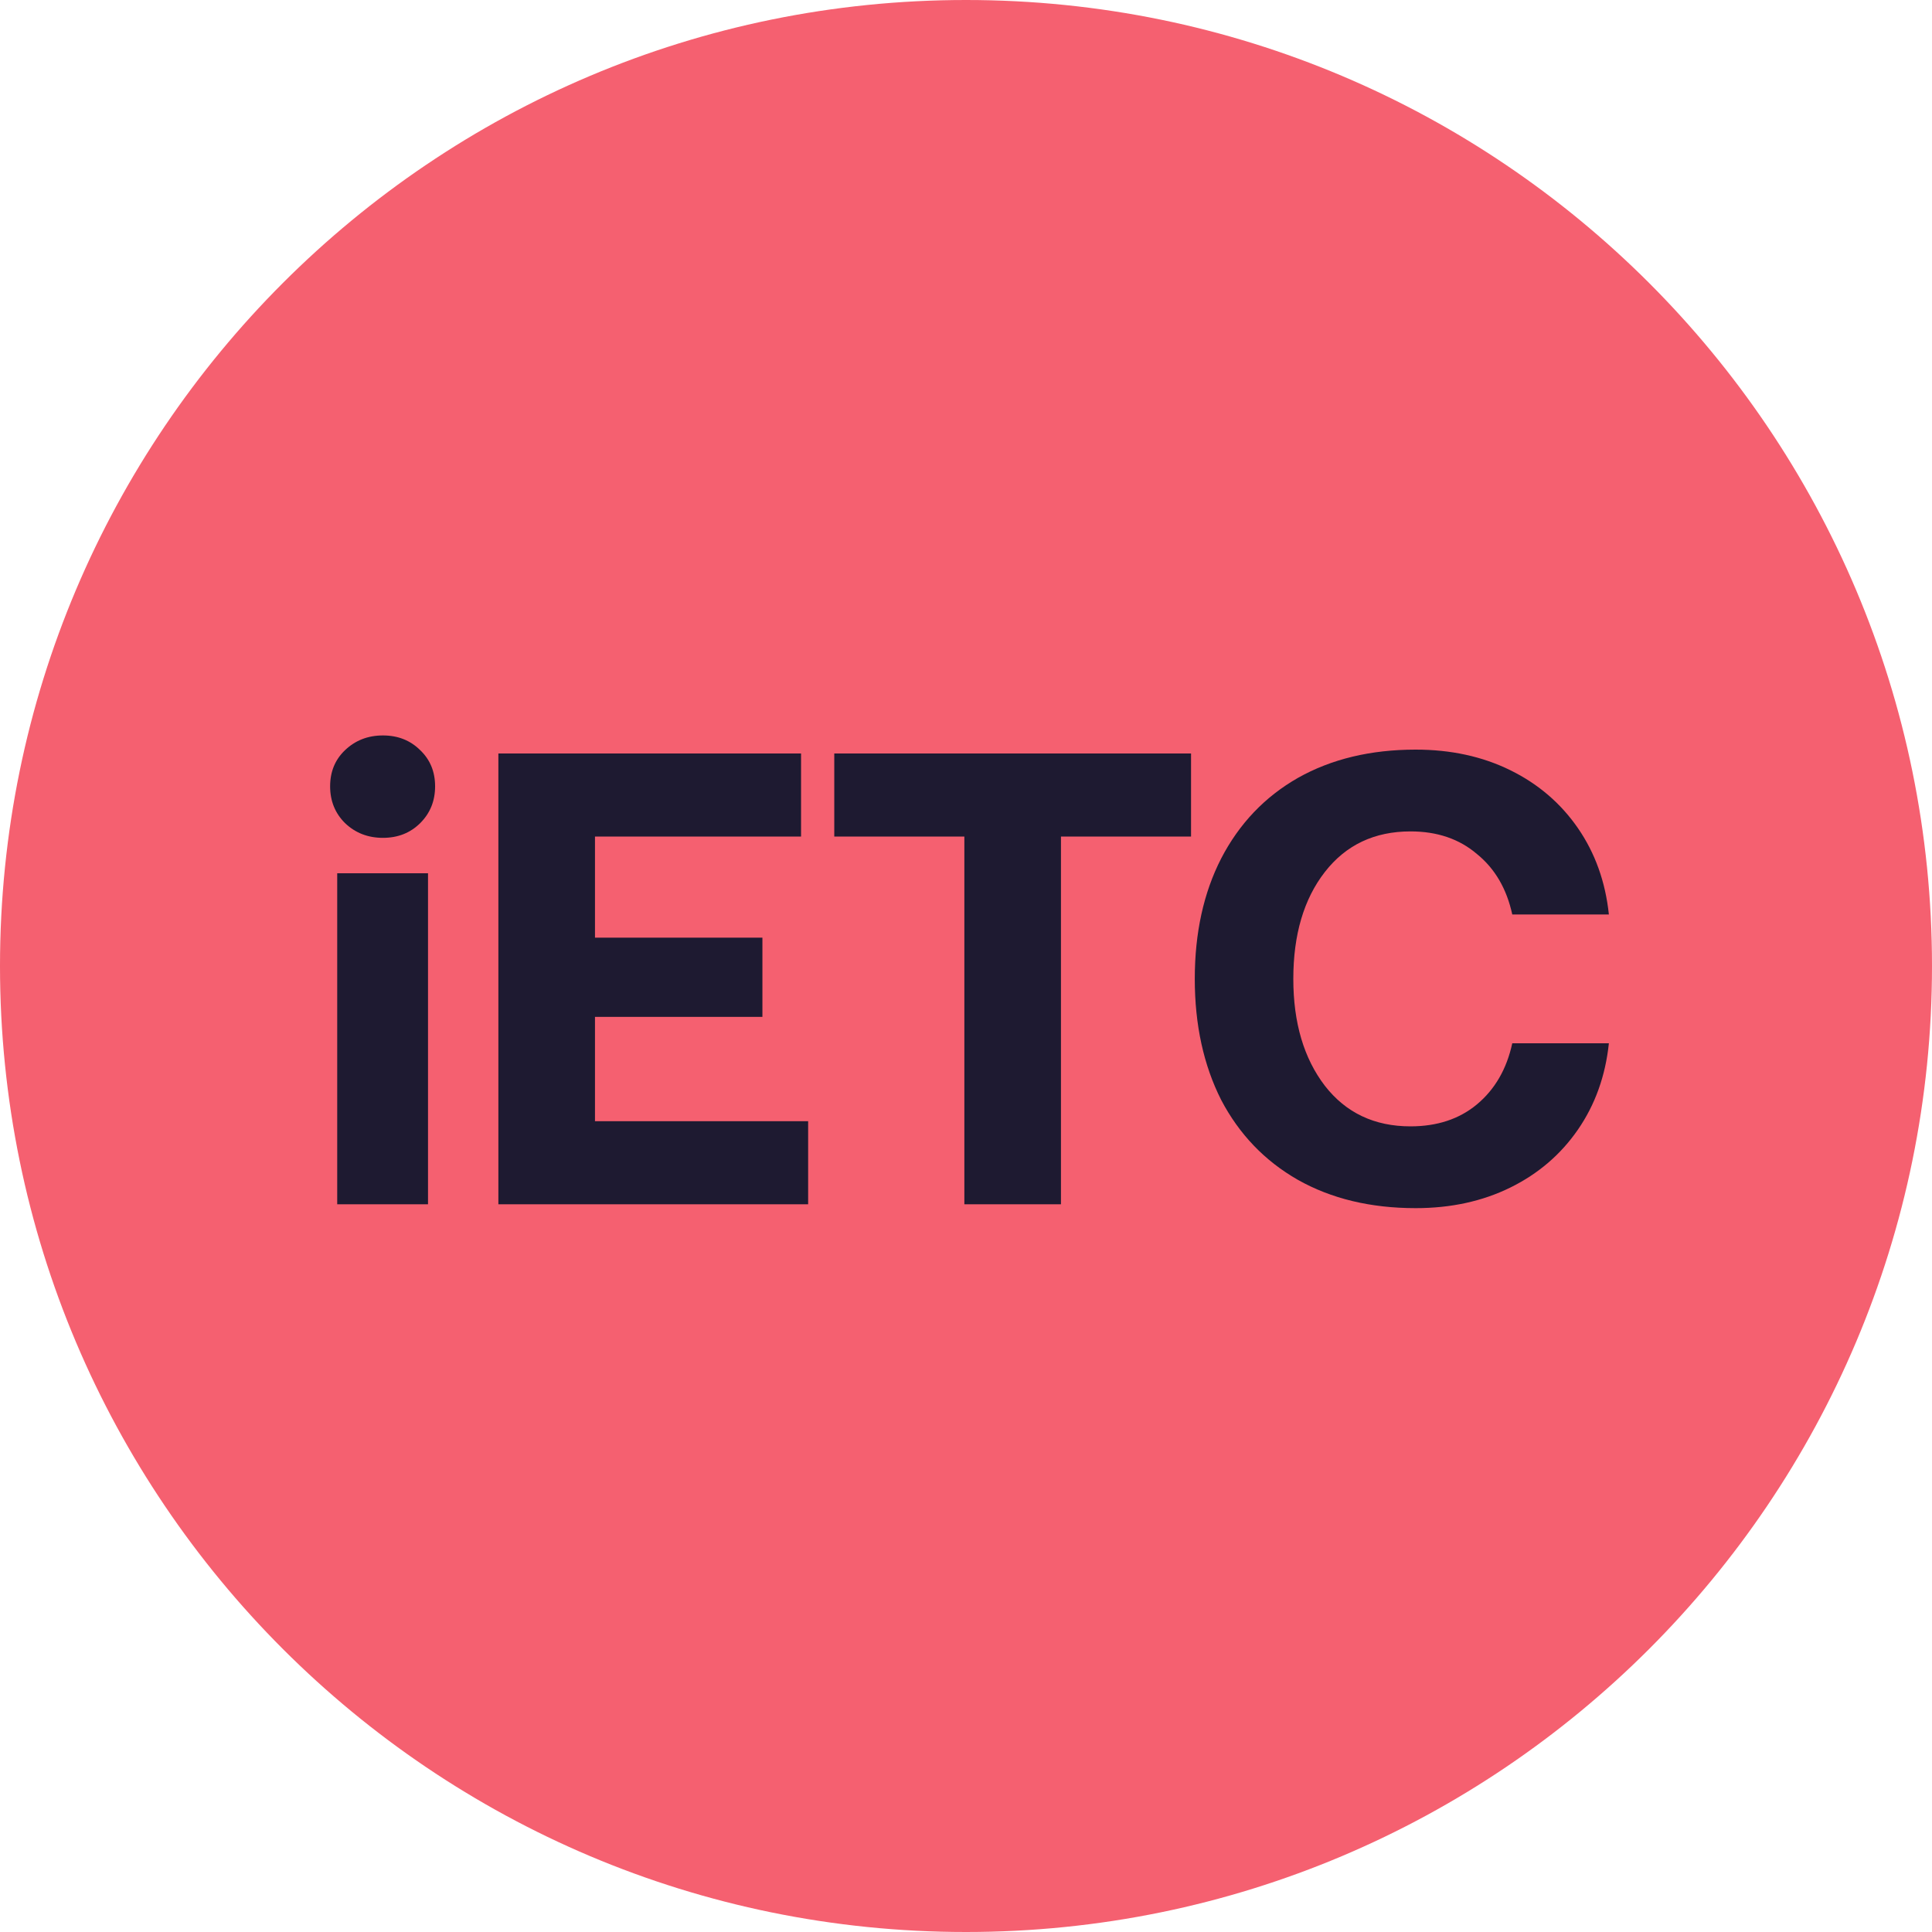 <svg xmlns="http://www.w3.org/2000/svg" width="300" height="300" fill="none" viewBox="0 0 300 300"><path fill="#F56070" d="M150 300C232.843 300 300 232.843 300 150C300 67.157 232.843 0 150 0C67.157 0 0 67.157 0 150C0 232.843 67.157 300 150 300Z"/><path fill="#1E1A31" d="M59.462 114.2C61.795 114.2 63.728 114.967 65.262 116.5C66.795 117.967 67.562 119.833 67.562 122.1C67.562 124.367 66.795 126.267 65.262 127.8C63.728 129.333 61.795 130.1 59.462 130.1C57.128 130.1 55.162 129.333 53.562 127.8C52.028 126.267 51.262 124.367 51.262 122.1C51.262 119.833 52.028 117.967 53.562 116.5C55.162 114.967 57.128 114.2 59.462 114.2ZM52.362 135.6H66.462V187H52.362V135.6Z"/><path fill="#1E1A31" d="M77.388 117H124.387V129.9H92.388V145.6H118.387V157.9H92.388V174.1H125.487V187H77.388V117Z"/><path fill="#1E1A31" d="M129.545 117H184.945V129.9H164.745V187H149.745V129.9H129.545V117Z"/><path fill="#1E1A31" d="M185.525 152C185.525 144.867 186.892 138.633 189.625 133.3C192.425 127.9 196.392 123.733 201.525 120.8C206.725 117.867 212.825 116.4 219.825 116.4C225.292 116.4 230.192 117.467 234.525 119.6C238.858 121.733 242.358 124.733 245.025 128.6C247.692 132.467 249.292 136.933 249.825 142H234.825C233.958 138 232.125 134.867 229.325 132.6C226.592 130.267 223.158 129.1 219.025 129.1C213.425 129.1 208.992 131.2 205.725 135.4C202.458 139.6 200.825 145.133 200.825 152C200.825 158.8 202.458 164.333 205.725 168.6C208.992 172.8 213.425 174.9 219.025 174.9C223.158 174.9 226.592 173.767 229.325 171.5C232.125 169.167 233.958 166 234.825 162H249.825C249.292 167.067 247.692 171.533 245.025 175.4C242.358 179.267 238.858 182.267 234.525 184.4C230.192 186.533 225.292 187.6 219.825 187.6C212.825 187.6 206.725 186.133 201.525 183.2C196.392 180.267 192.425 176.133 189.625 170.8C186.892 165.4 185.525 159.133 185.525 152Z"/></svg>